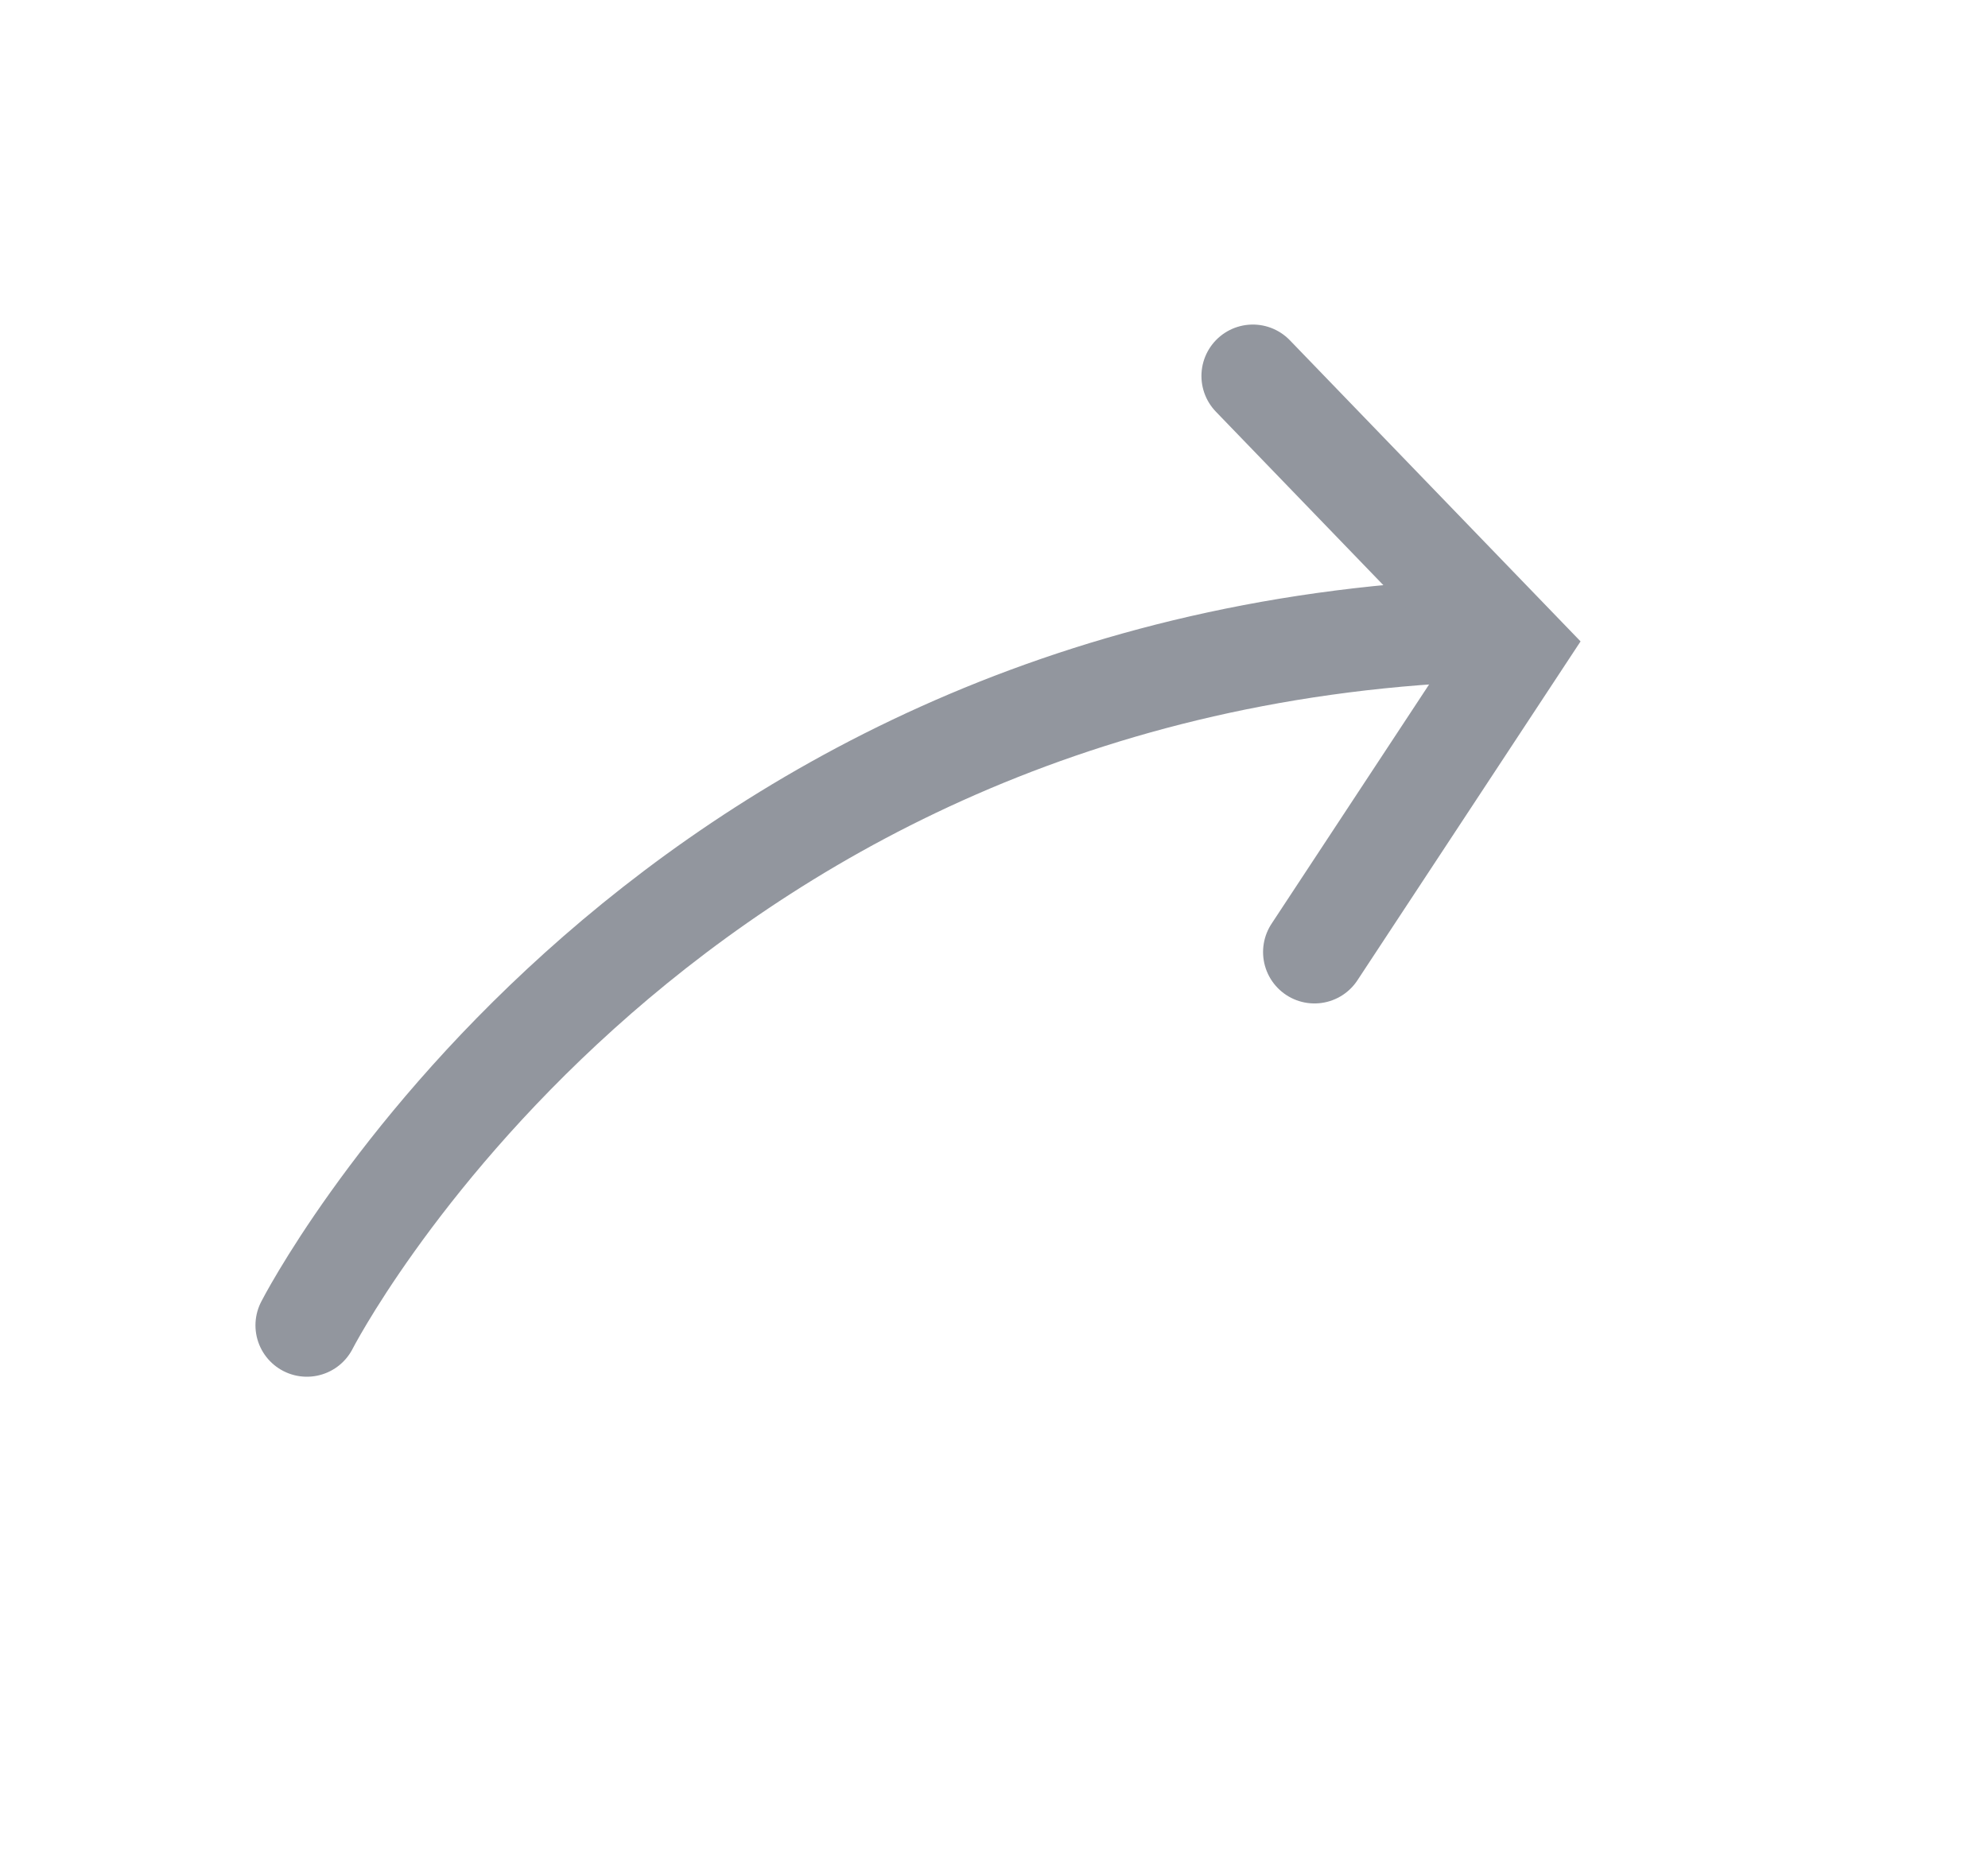 <svg width="58" height="54" viewBox="0 0 58 54" fill="none" xmlns="http://www.w3.org/2000/svg">
<path d="M8.953 38.671C8.953 38.671 18.81 19.402 42.988 18.396" stroke="#92969E" stroke-width="3" stroke-linecap="round" stroke-linejoin="round"/>
<path d="M38.35 27.779L44.2 18.893L36.552 10.97" stroke="#92969E" stroke-width="3" stroke-linecap="round"/>
</svg>
